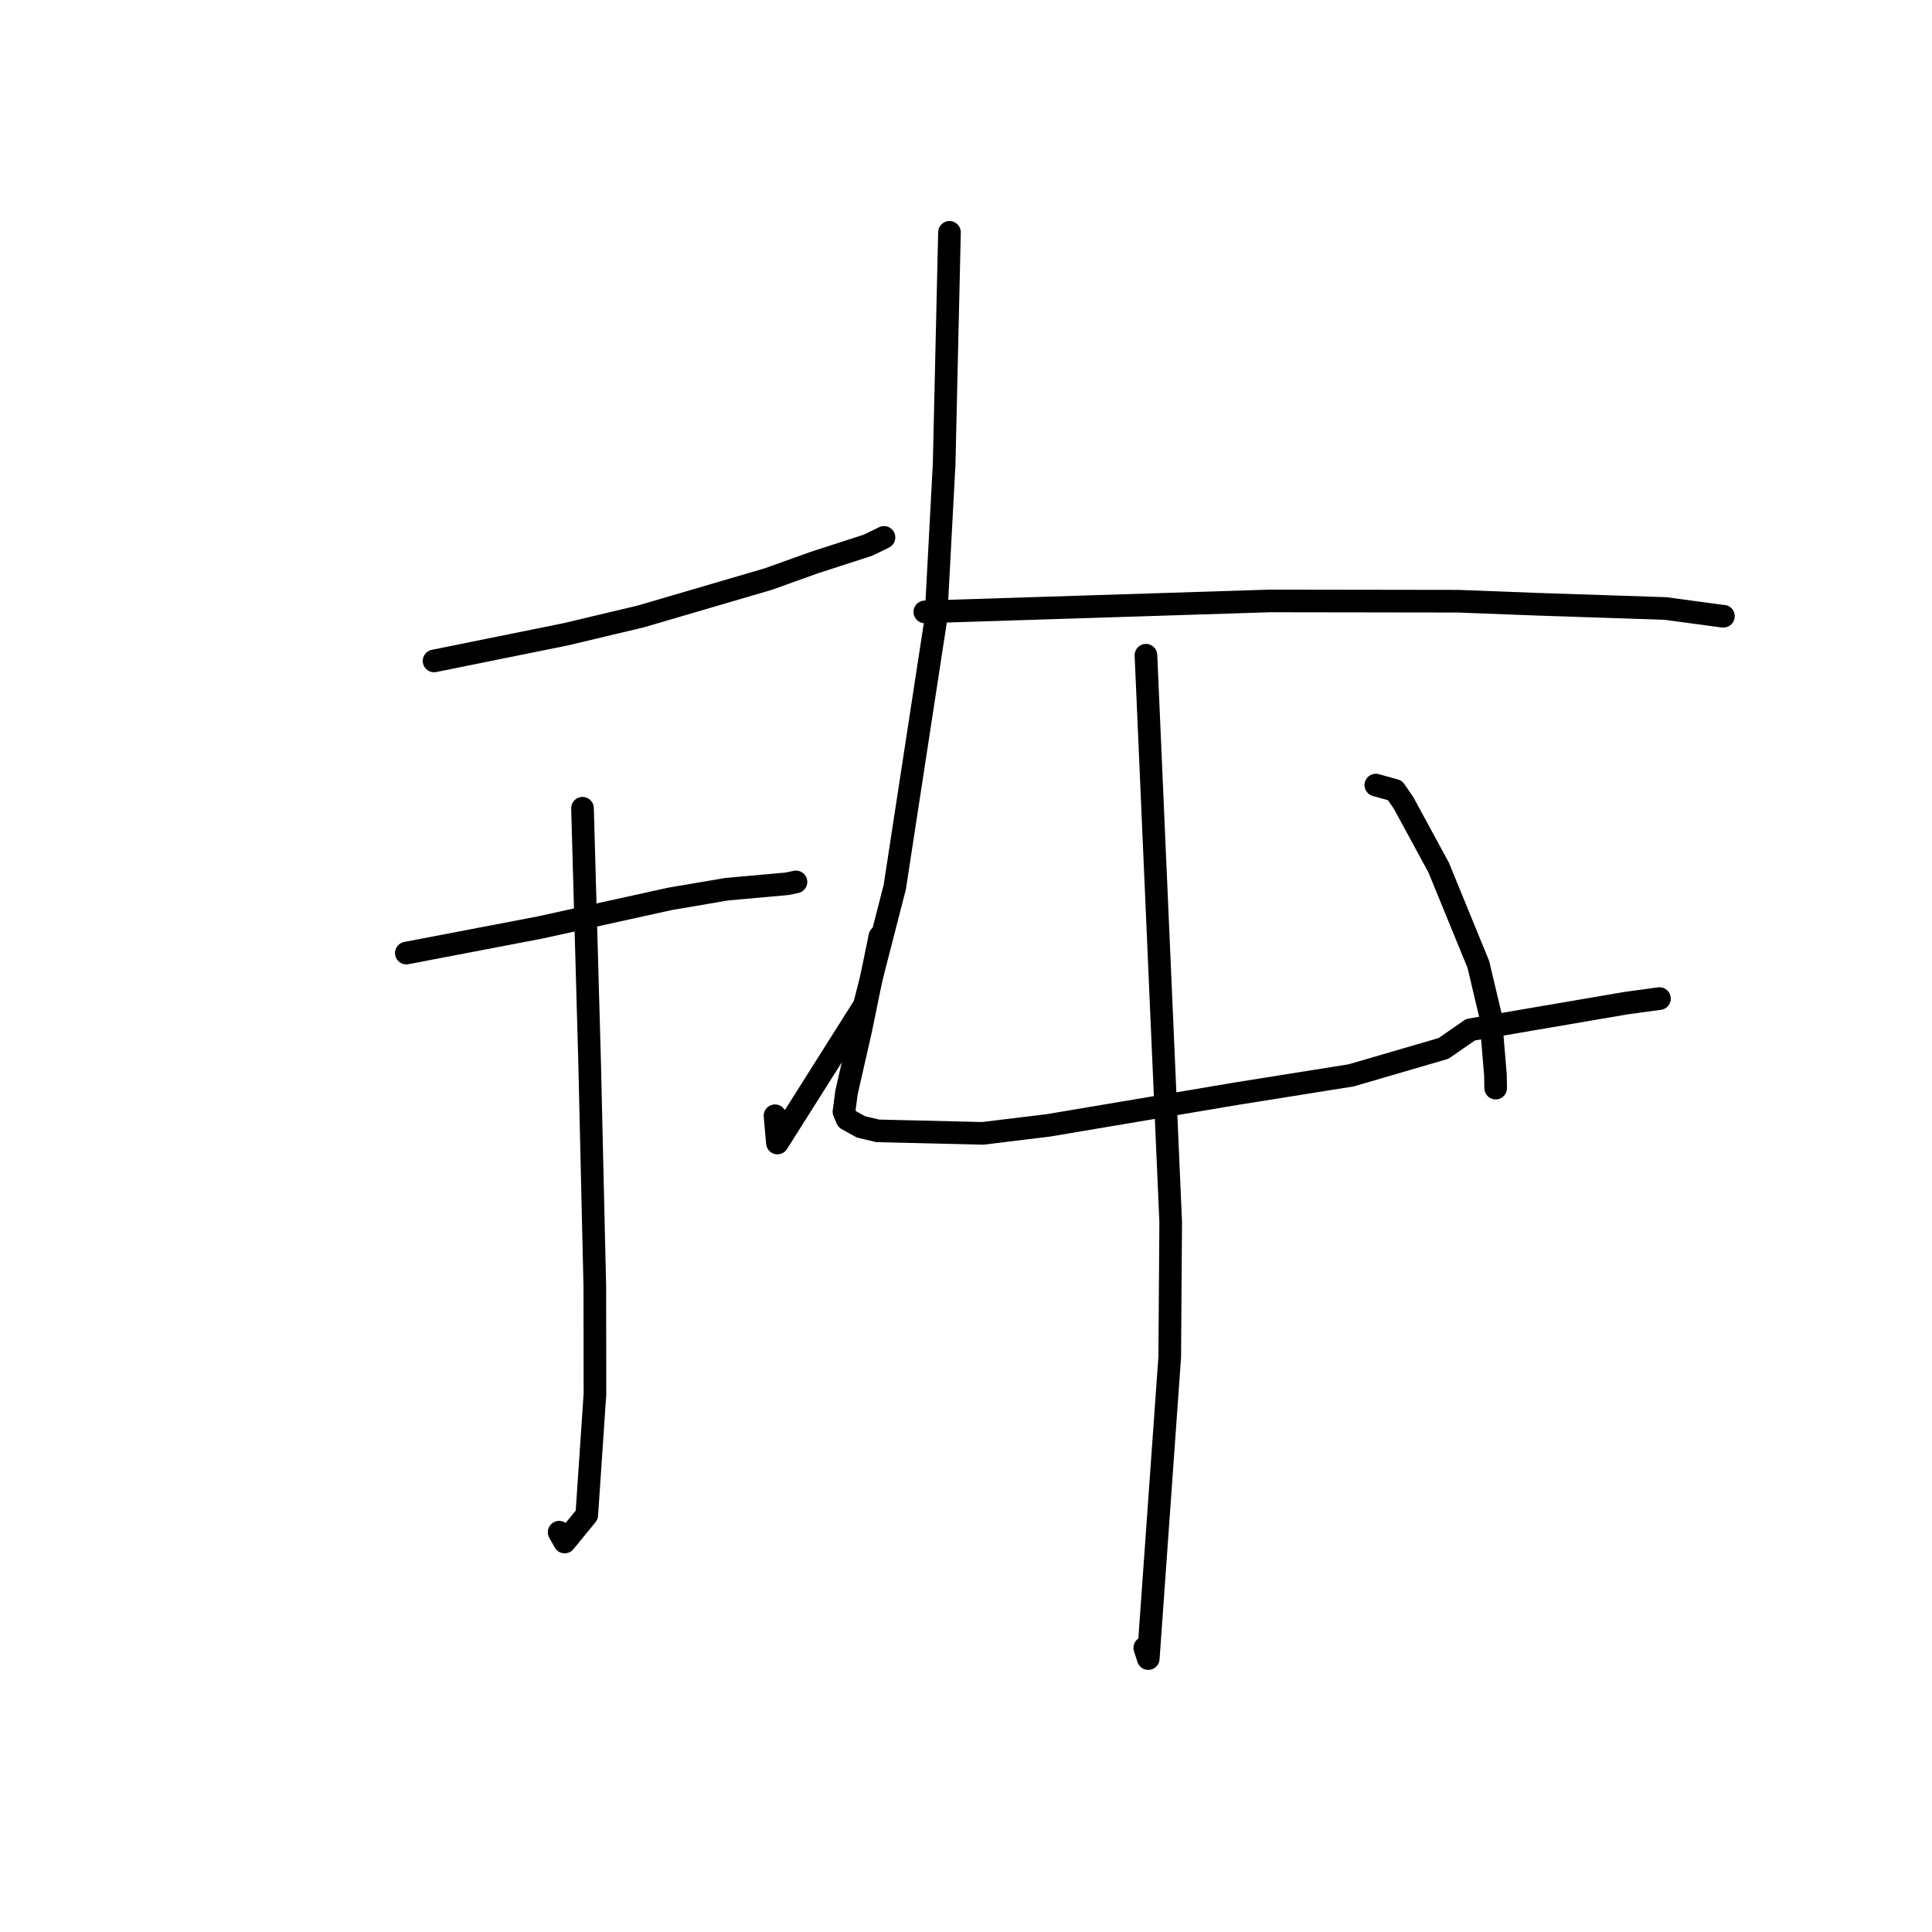 <?xml version="1.0" standalone="no"?>
    <svg width="256" height="256" xmlns="http://www.w3.org/2000/svg" version="1.1">
    <polyline stroke="black" stroke-width="3" stroke-linecap="round" fill="transparent" stroke-linejoin="round" points="57.516 87.576 66.25 85.809 74.984 84.042 84.907 81.68 101.814 76.726 107.912 74.54 114.971 72.256 116.349 71.599 117.06 71.243 117.132 71.207 " />
        <polyline stroke="black" stroke-width="3" stroke-linecap="round" fill="transparent" stroke-linejoin="round" points="53.84 126.289 62.718 124.589 71.596 122.889 88.81 119.097 96.312 117.821 104.279 117.109 105.303 116.895 105.47 116.86 " />
        <polyline stroke="black" stroke-width="3" stroke-linecap="round" fill="transparent" stroke-linejoin="round" points="77.185 107.098 77.658 123.967 78.13 140.837 78.818 170.545 78.834 184.717 77.75 200.743 74.822 204.324 74.091 203.023 " />
        <polyline stroke="black" stroke-width="3" stroke-linecap="round" fill="transparent" stroke-linejoin="round" points="125.81 30.787 125.457 46.123 125.105 61.459 124.011 82.01 118.561 117.555 114.531 133.224 103.012 151.455 102.692 147.843 " />
        <polyline stroke="black" stroke-width="3" stroke-linecap="round" fill="transparent" stroke-linejoin="round" points="122.544 81.08 145.408 80.354 168.272 79.627 193.196 79.663 203.436 80.055 220.69 80.628 228.118 81.633 228.363 81.649 " />
        <polyline stroke="black" stroke-width="3" stroke-linecap="round" fill="transparent" stroke-linejoin="round" points="116.587 124.086 115.311 130.322 114.034 136.557 112.173 144.73 111.828 147.314 112.247 148.298 114.073 149.315 116.305 149.845 130.215 150.176 138.906 149.119 163.941 144.899 179.04 142.49 191.283 138.916 194.842 136.446 215.493 132.915 219.888 132.318 " />
        <polyline stroke="black" stroke-width="3" stroke-linecap="round" fill="transparent" stroke-linejoin="round" points="182.306 104.027 183.571 104.378 184.836 104.729 185.994 106.415 190.628 114.949 195.888 127.791 197.494 134.562 198.156 142.466 198.183 144.181 " />
        <polyline stroke="black" stroke-width="3" stroke-linecap="round" fill="transparent" stroke-linejoin="round" points="151.844 86.821 153.483 124.371 155.123 161.922 154.996 179.803 152.151 219.77 151.688 218.348 " />
        </svg>